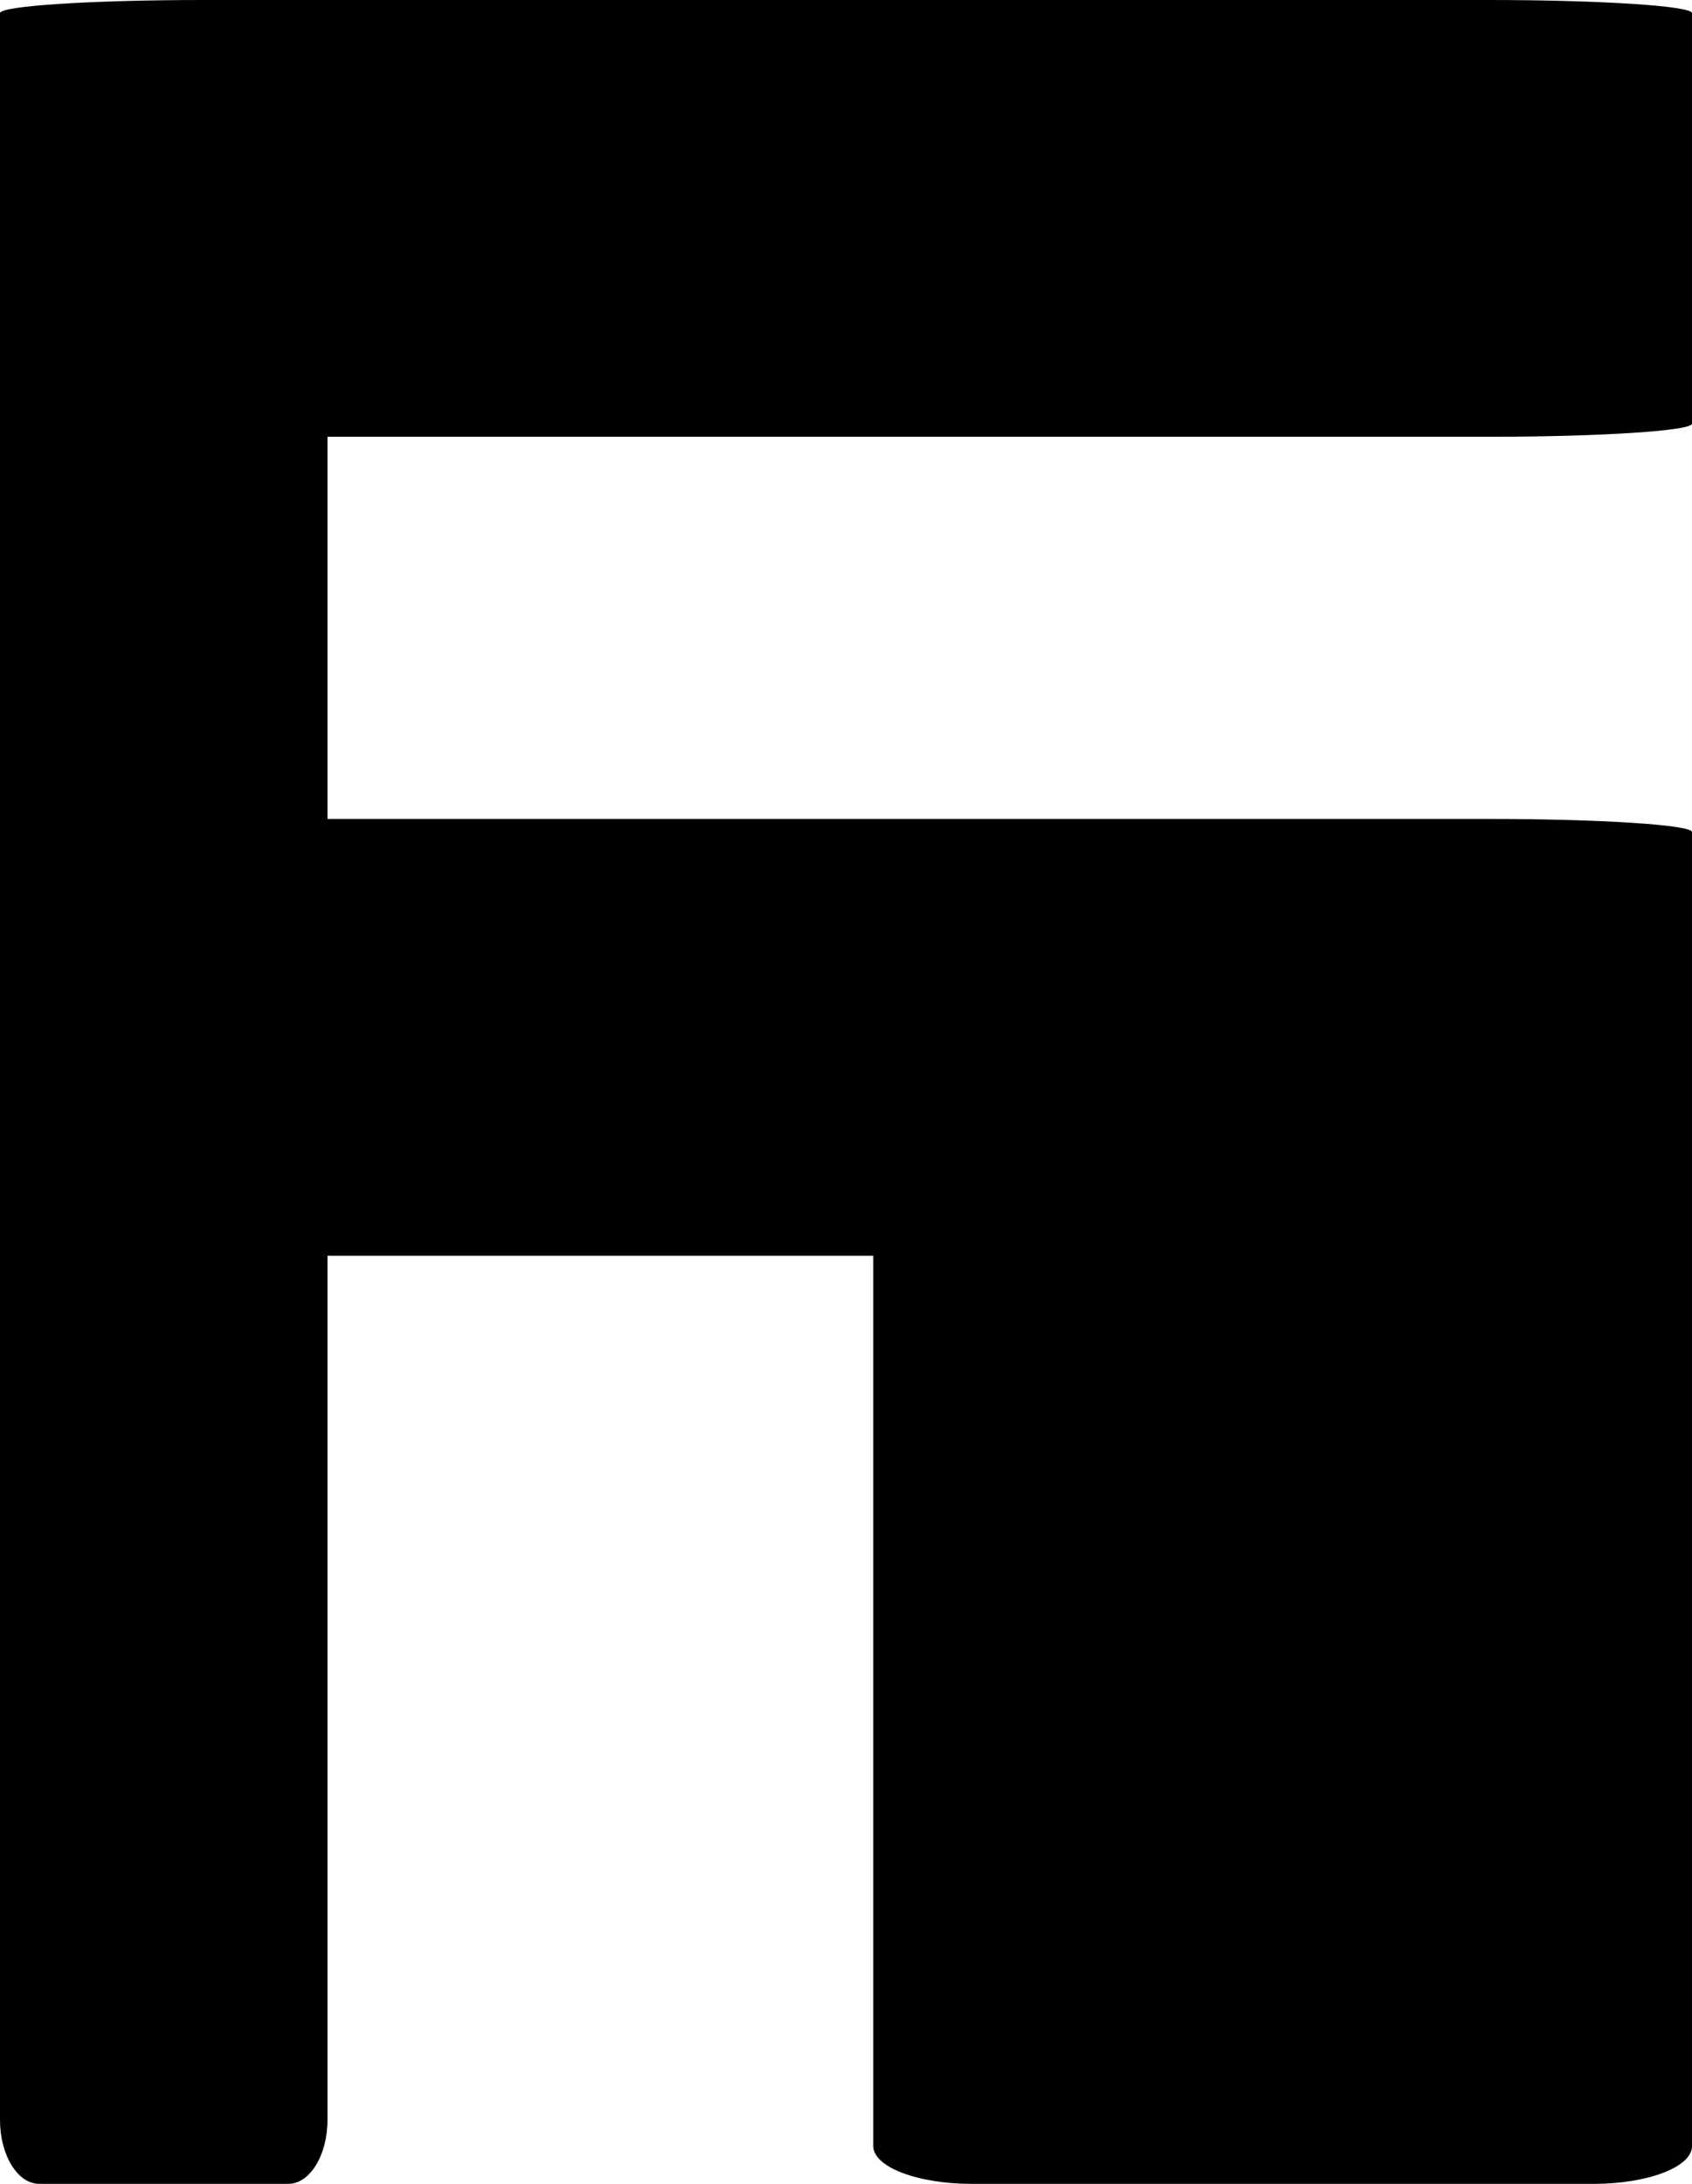 <?xml version="1.0" encoding="UTF-8" standalone="no"?>
<svg
   xmlns:dc="http://purl.org/dc/elements/1.1/"
   xmlns:cc="http://creativecommons.org/ns#"
   xmlns:rdf="http://www.w3.org/1999/02/22-rdf-syntax-ns#"
   xmlns:svg="http://www.w3.org/2000/svg"
   xmlns="http://www.w3.org/2000/svg"
   xmlns:sodipodi="http://sodipodi.sourceforge.net/DTD/sodipodi-0.dtd"
   xmlns:inkscape="http://www.inkscape.org/namespaces/inkscape"
   version="1.1"
   id="图层_1"
   x="0px"
   y="0px"
   viewBox="0 0 310 400"
   sodipodi:docname="T’au Number 5 [T'au'va, Greater Good].svg"
   width="310"
   height="400"
   inkscape:version="0.92.3 (2405546, 2018-03-11)">
  <defs
     id="defs7" />
  <sodipodi:namedview
     pagecolor="#ffffff"
     bordercolor="#666666"
     borderopacity="1"
     objecttolerance="10"
     gridtolerance="10"
     guidetolerance="10"
     inkscape:pageopacity="0"
     inkscape:pageshadow="2"
     inkscape:window-width="1920"
     inkscape:window-height="1017"
     id="namedview5"
     showgrid="false"
     fit-margin-top="0"
     fit-margin-left="0"
     fit-margin-right="0"
     fit-margin-bottom="0"
     inkscape:pagecheckerboard="true"
     inkscape:zoom="0.472"
     inkscape:cx="-93.771186"
     inkscape:cy="200"
     inkscape:window-x="-8"
     inkscape:window-y="-8"
     inkscape:window-maximized="1"
     inkscape:current-layer="图层_1" />
  <path
     d="M 272.8,80 C 293.3,80 310,78.9 310,77.6 V 2.4 C 310,1.1 293.3,0 272.8,0 H 37.2 C 16.7,0 0,1.1 0,2.4 v 19.3 55.9 74.8 75.2 160.7 c 0,6.4 3.2,11.7 7.2,11.7 h 45.6 c 4,0 7.2,-5.3 7.2,-11.7 V 230 h 100 v 163.1 c 0,3.8 8.1,6.9 18,6.9 h 114 c 9.9,0 18,-3.1 18,-6.9 V 227.6 176.9 152.4 c 0,-1.3 -16.7,-2.4 -37.2,-2.4 H 60 V 80 Z"
     id="path2"
     inkscape:connector-curvature="0" />
</svg>

